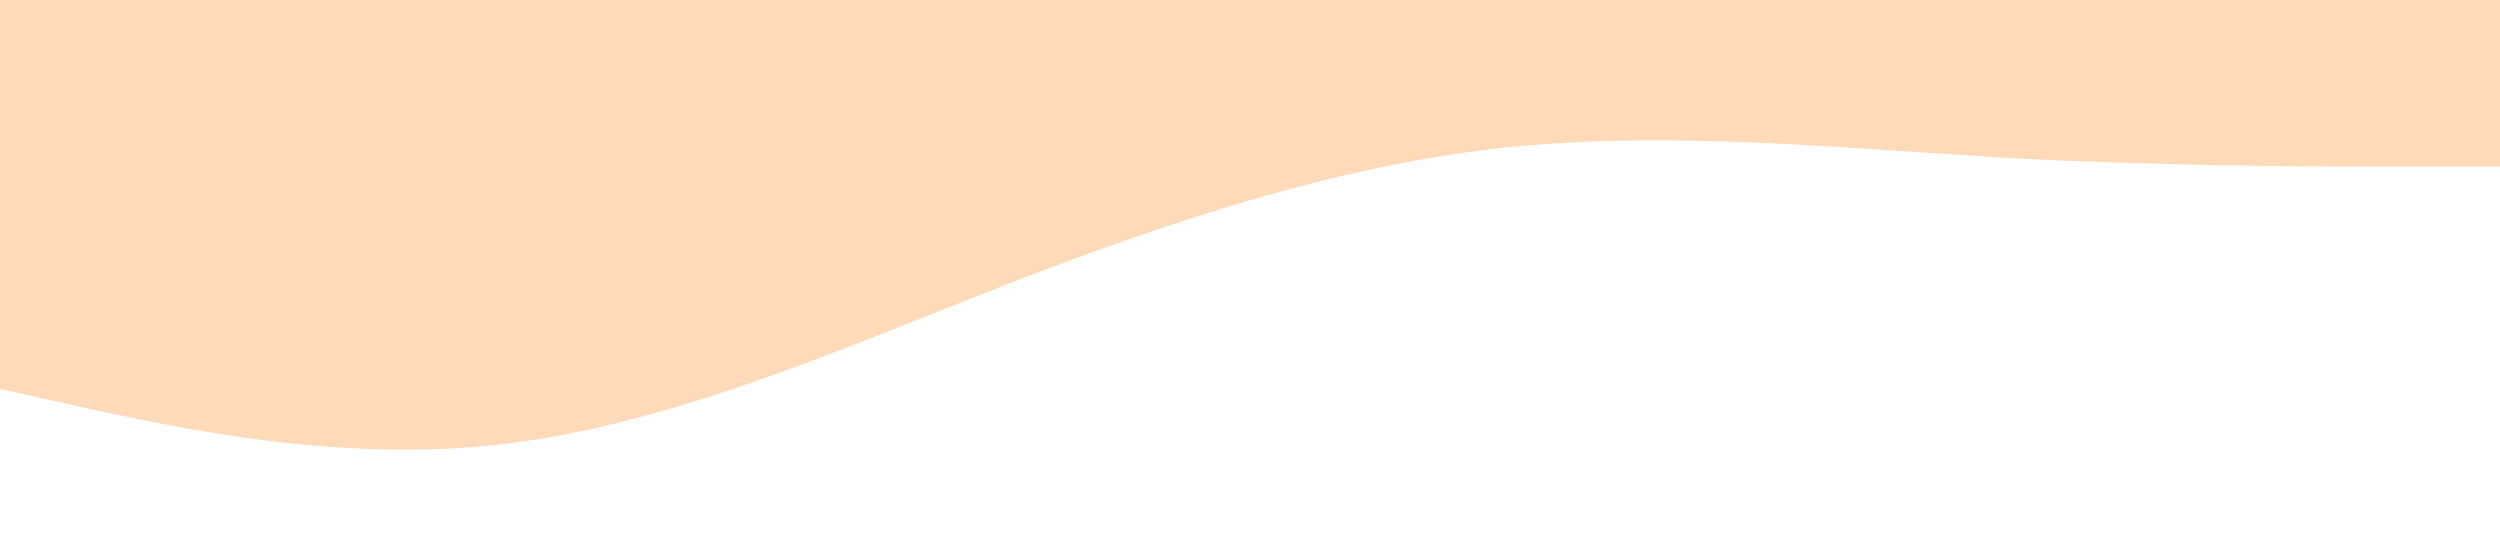 <svg xmlns="http://www.w3.org/2000/svg" viewBox="0 0 1440 320"><path fill="#FFDAB9" fill-opacity="1" d="M0,224L48,234.7C96,245,192,267,288,256C384,245,480,203,576,165.3C672,128,768,96,864,85.3C960,75,1056,85,1152,90.7C1248,96,1344,96,1392,96L1440,96L1440,0L1392,0C1344,0,1248,0,1152,0C1056,0,960,0,864,0C768,0,672,0,576,0C480,0,384,0,288,0C192,0,96,0,48,0L0,0Z"></path></svg>